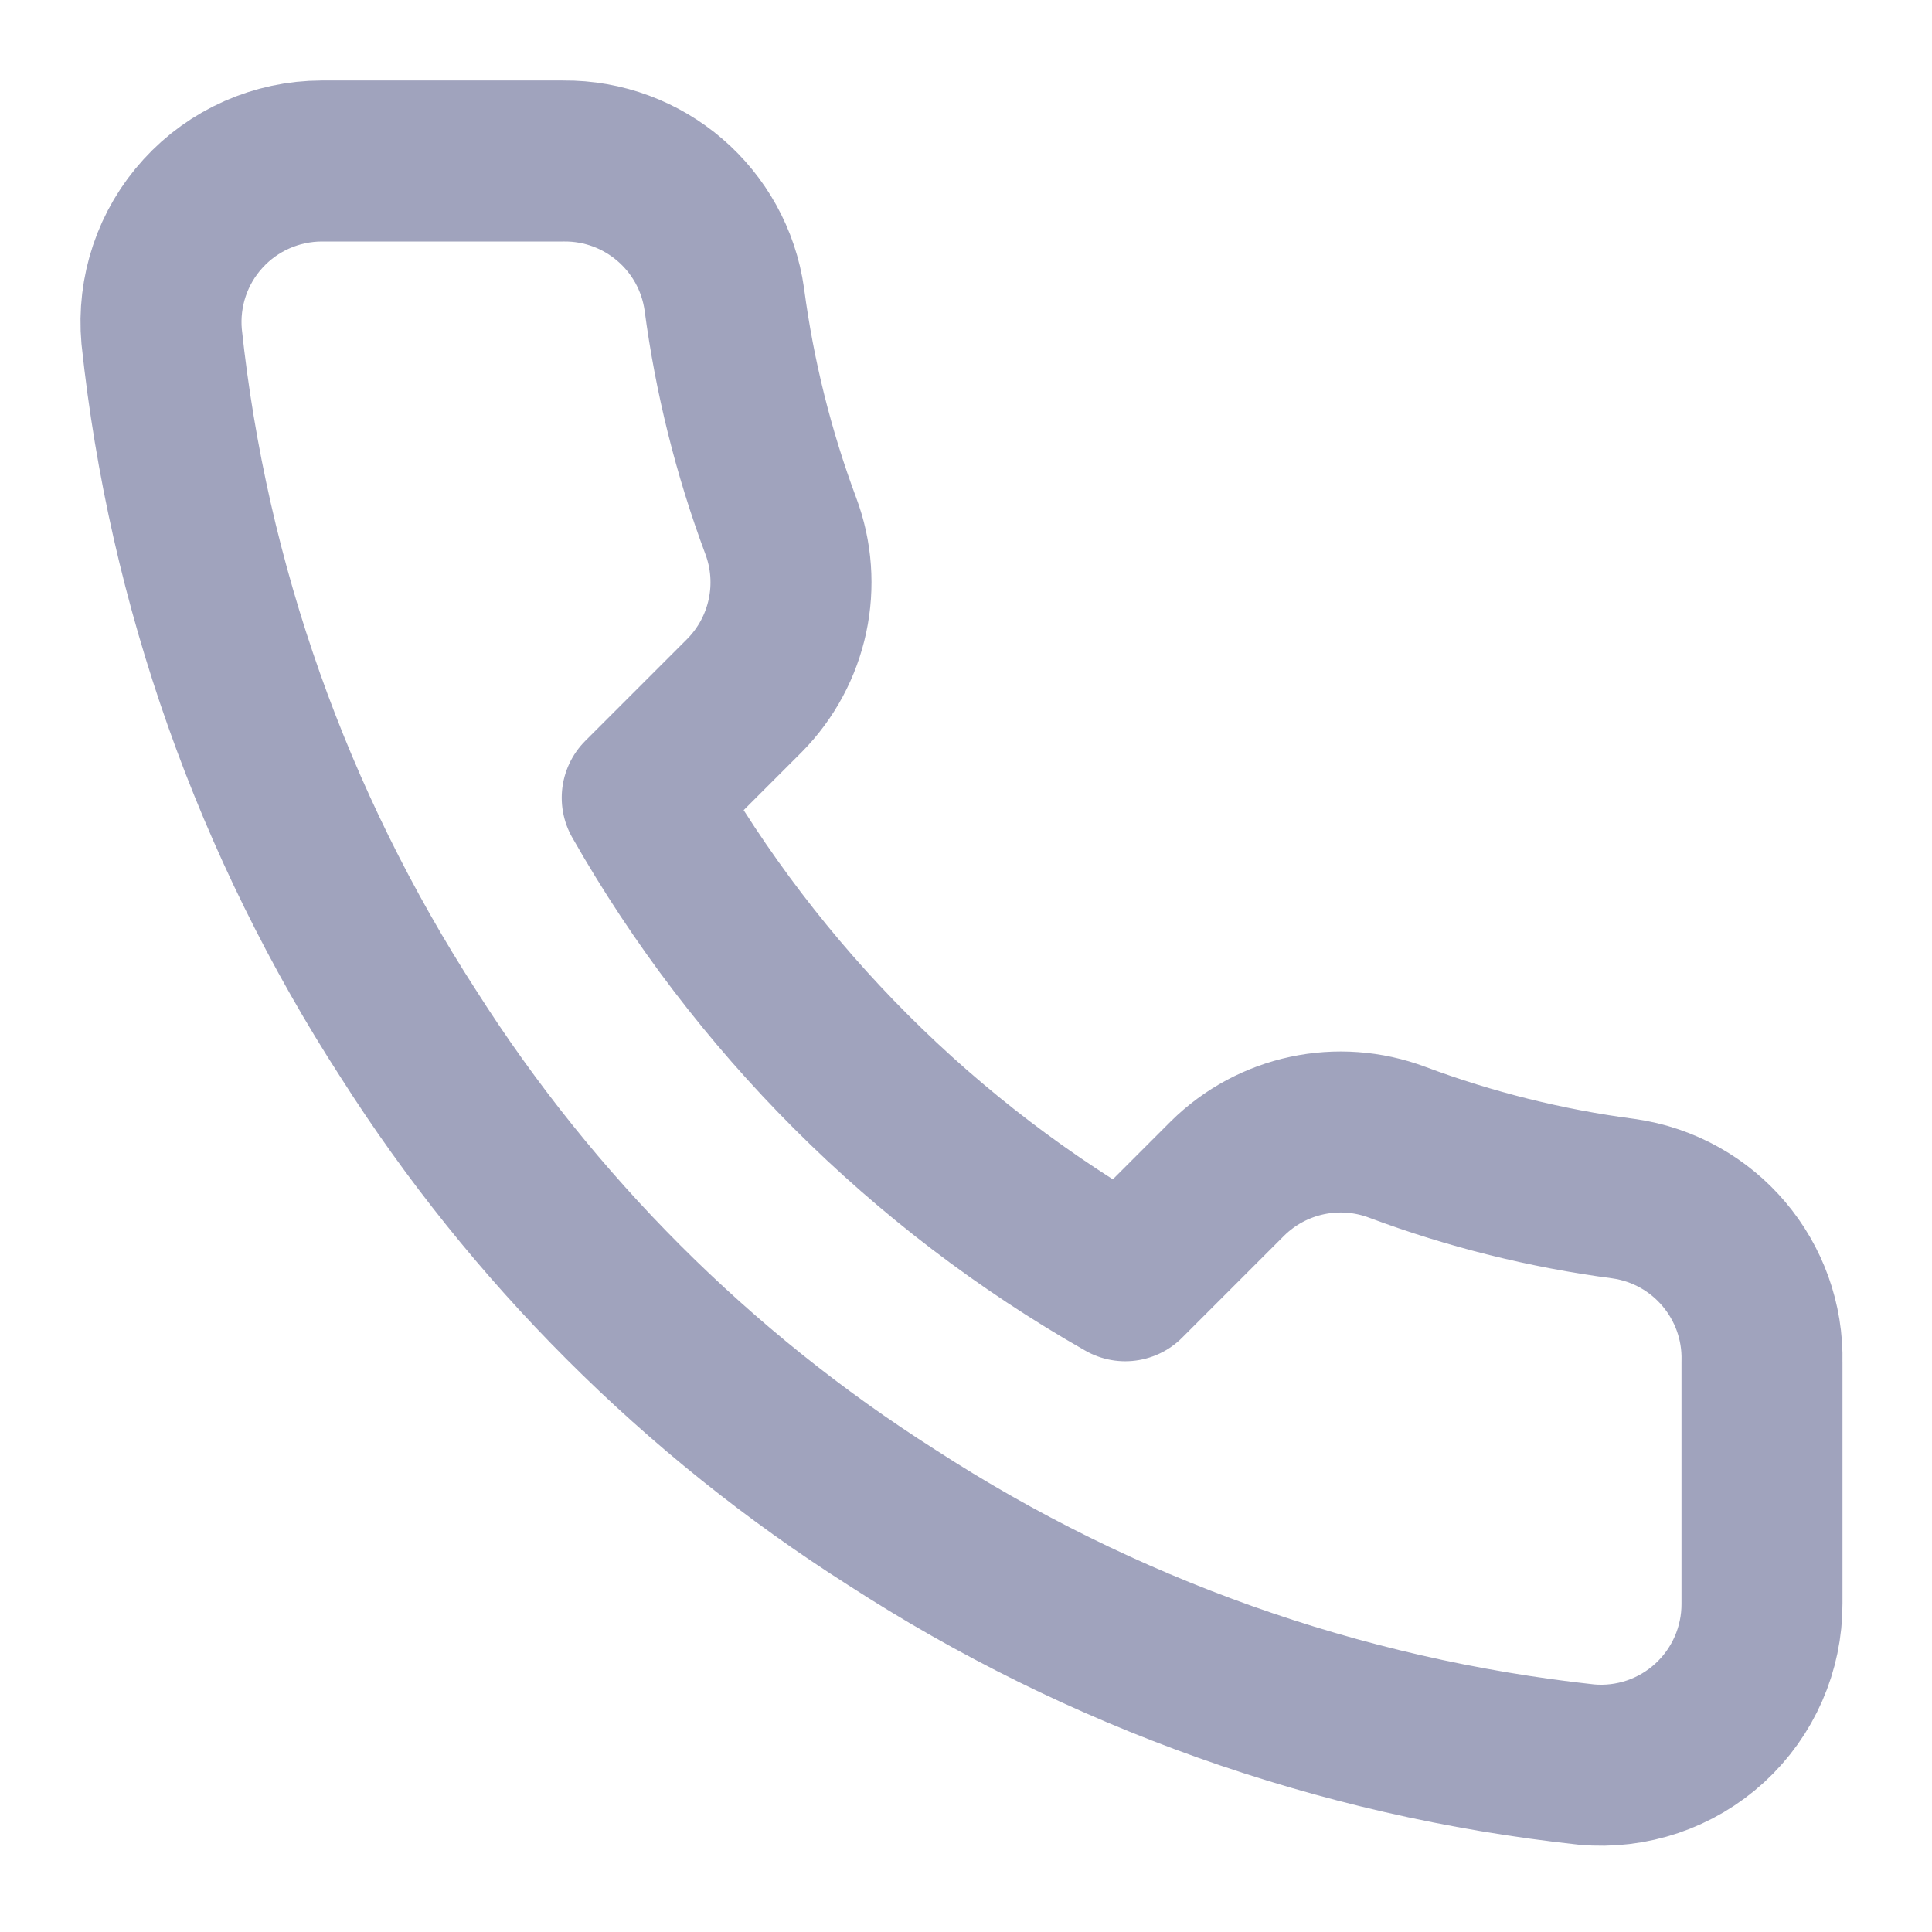 <svg width="24" height="24" viewBox="0 0 24 24" fill="none" xmlns="http://www.w3.org/2000/svg">
<path fill-rule="evenodd" clip-rule="evenodd" d="M21.888 16.92V19.92C21.89 20.483 21.655 21.021 21.24 21.402C20.825 21.783 20.269 21.971 19.708 21.92C16.631 21.586 13.675 20.534 11.078 18.85C8.662 17.315 6.613 15.266 5.078 12.85C3.388 10.241 2.336 7.271 2.008 4.18C1.958 3.621 2.144 3.066 2.523 2.652C2.901 2.237 3.437 2.001 3.998 2H6.998C8.002 1.99 8.858 2.726 8.998 3.72C9.125 4.68 9.36 5.623 9.698 6.53C9.973 7.261 9.797 8.085 9.248 8.64L7.978 9.91C9.402 12.414 11.475 14.486 13.978 15.91L15.248 14.64C15.803 14.091 16.627 13.915 17.358 14.19C18.265 14.529 19.208 14.764 20.168 14.89C21.174 15.032 21.913 15.905 21.888 16.92Z" stroke="#A0A3BD" stroke-width="2" stroke-linecap="round" stroke-linejoin="round"/>
</svg>
